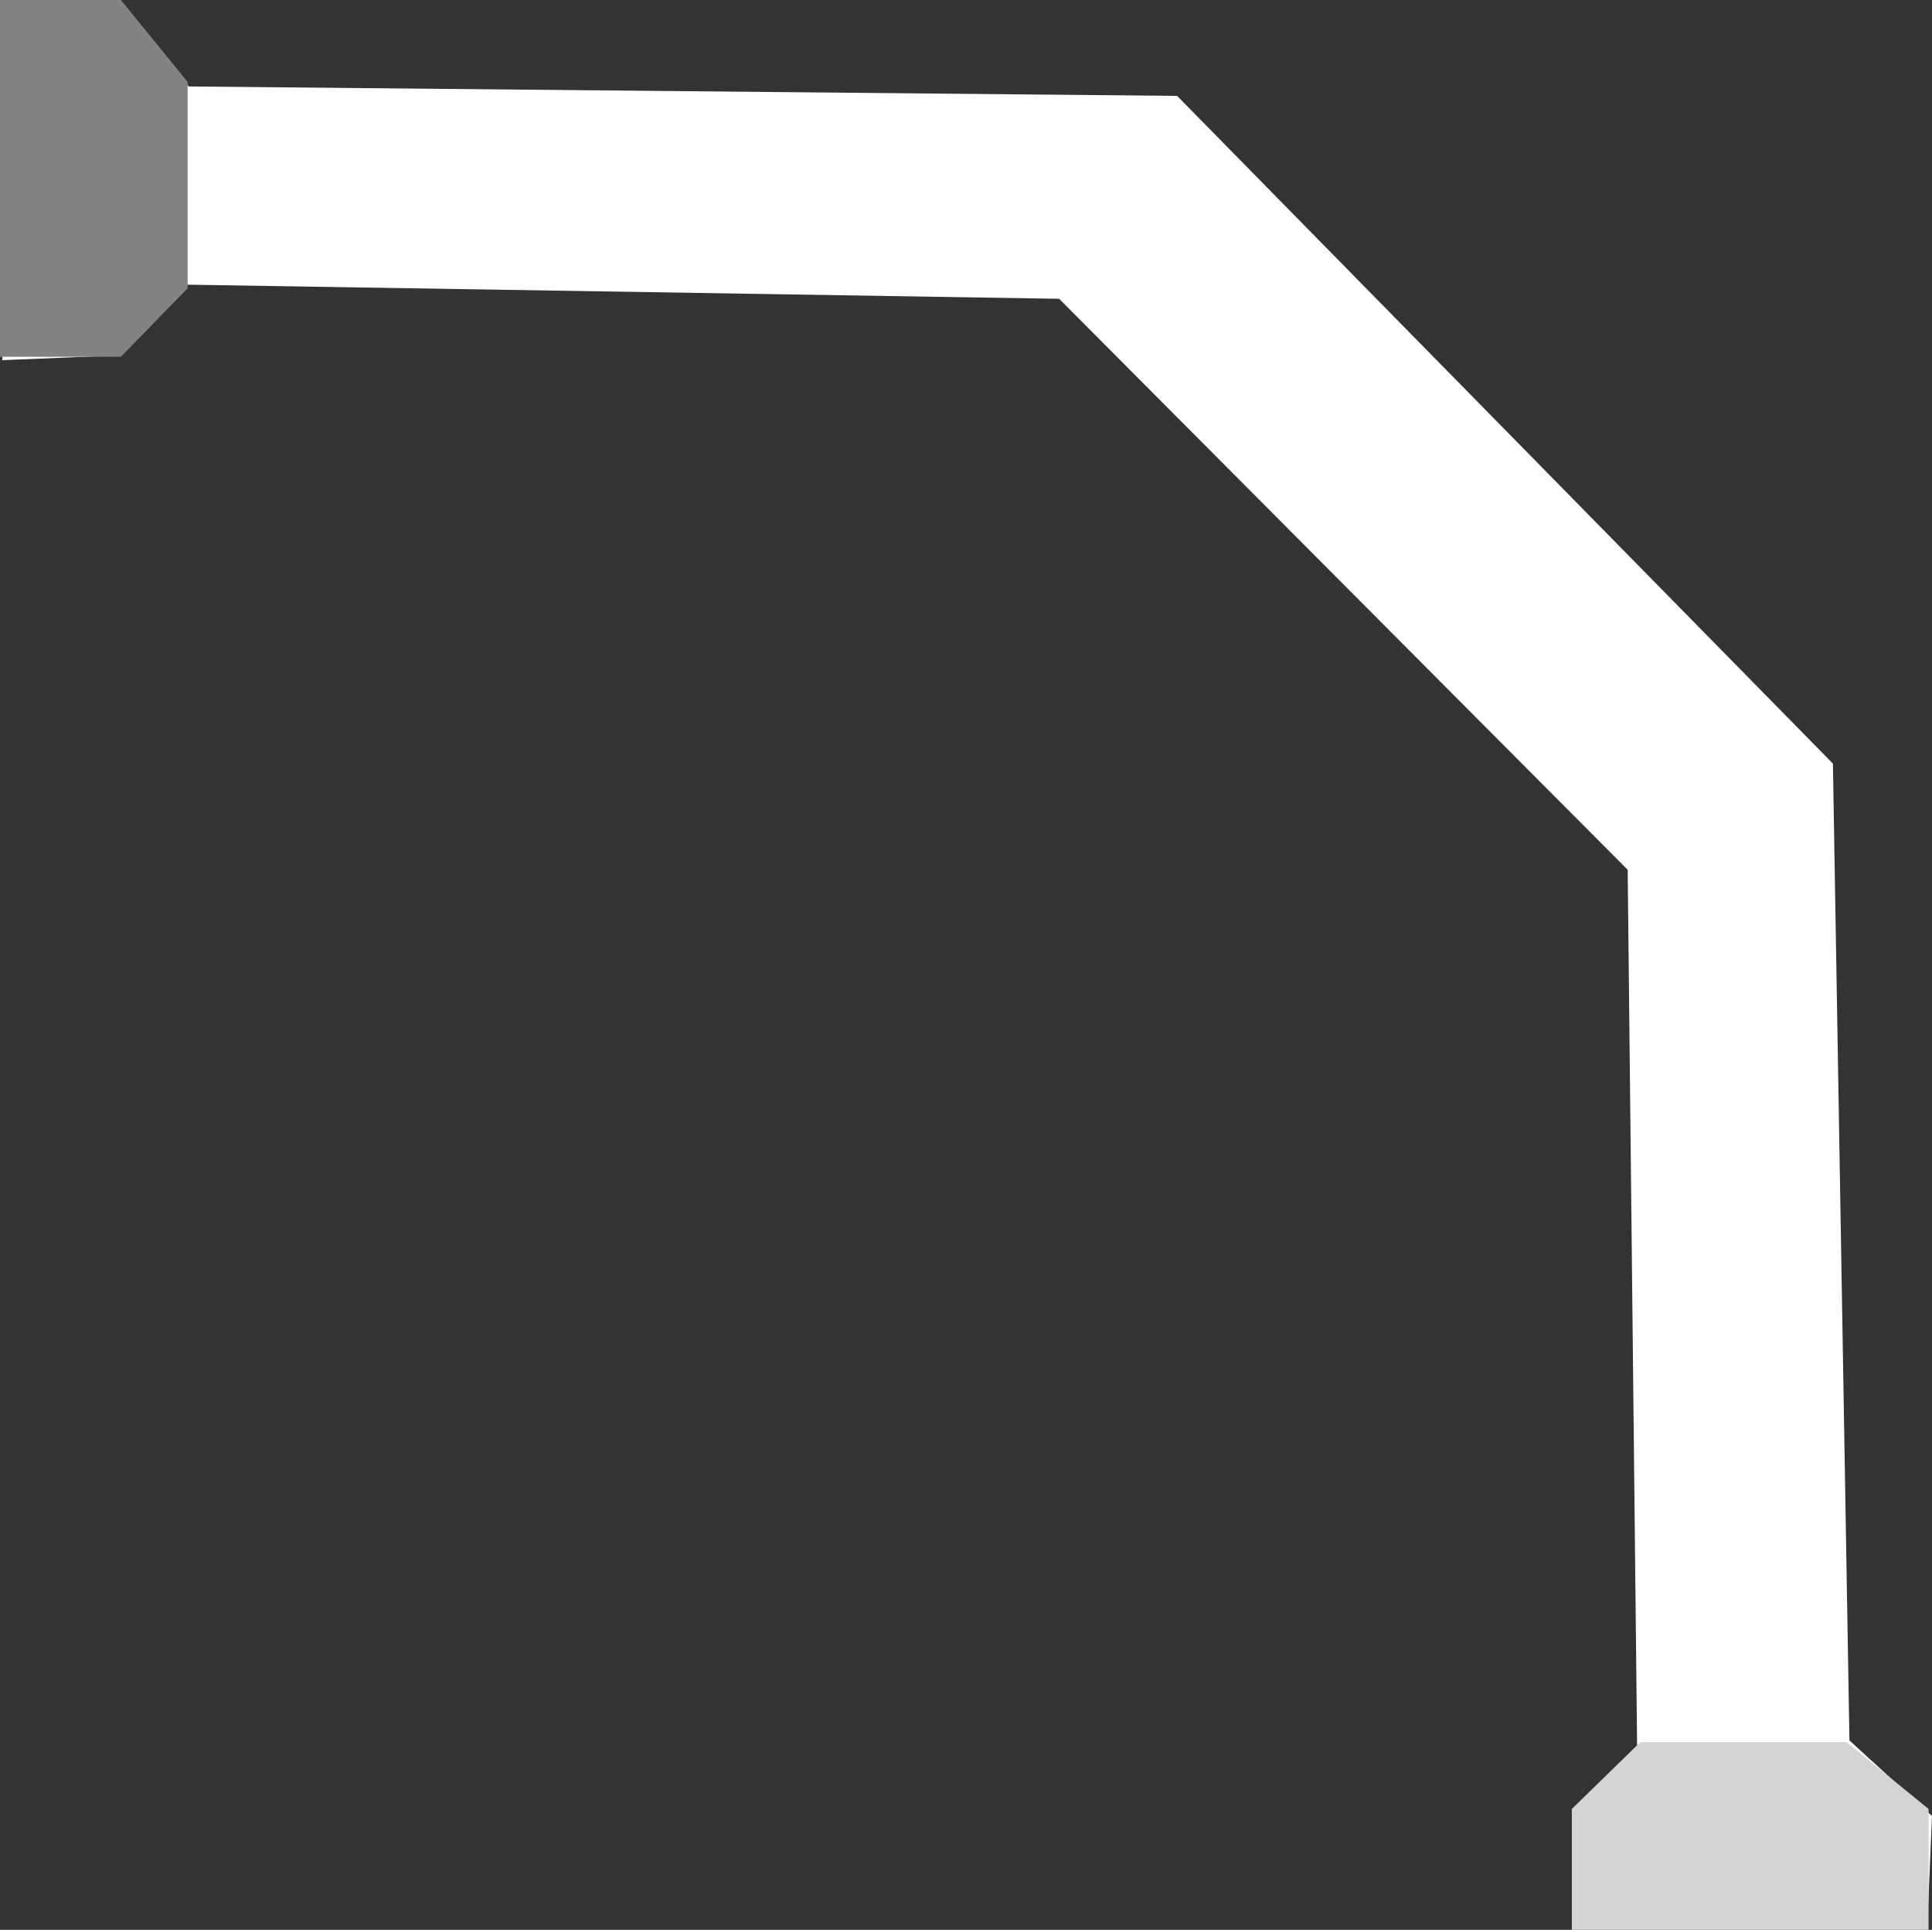 <svg width="100%" height="100%" version="1.1" 
  xmlns="http://www.w3.org/2000/svg" 
  xmlns:xlink="http://www.w3.org/1999/xlink" 
  xmlns:svgjs="http://svgjs.com/svgjs" 
style="stroke-linecap: round; stroke-linejoin: round; stroke-miterlimit: 20; background: rgba(21, 8, 35, 1);"
viewBox="80 16.921 133.161 132.991">
  <rect x="80" y="16.921" width="133.161" height="132.991" fill="#333333" stroke="none"/>
  <svg id="S-b0-d291e2" style="overflow: visible; pointer-events: all;">
    <polygon id="P-45-f06ea6" points="80.158,17.025 88.288,17.188 93.003,22.879 161.131,23.529 206.332,69.543 207.47,136.858 213.161,142.061 212.836,149.703 188.772,149.703 188.447,141.736 192.837,137.346 192.186,76.86 153.001,37.512 92.841,36.537 88.125,41.415 80.158,41.74" style="stroke: rgb(255, 255, 255); stroke-opacity: 1; stroke-width: 0; fill: rgb(255, 255, 255); fill-opacity: 1;"></polygon>
  </svg>
  <svg id="S-d4-2fd06e" style="overflow: visible; pointer-events: all;">
    <polygon id="P-c8-be10ec" points="80,16.688 88.332,16.688 92.934,22.339 92.934,36.555 88.332,41.275 80,41.275" style="stroke: rgb(255, 255, 255); stroke-opacity: 1; stroke-width: 0; fill: rgb(131, 131, 131); fill-opacity: 1;" transform="matrix(1,0,0,1,0,0.233)"></polygon>
    <polygon id="P-6d-b4a43b" points="98.761,35.448 98.761,27.117 93.109,22.514 78.893,22.514 74.174,27.117 74.174,35.448" style="stroke: rgb(255, 255, 255); stroke-opacity: 1; stroke-width: 0; fill: rgb(212, 212, 212); fill-opacity: 1;" transform="matrix(1,0,0,1,114.163,114.463)"></polygon>
  </svg>
  <defs id="SvgjsDefs2424"></defs>
</svg>